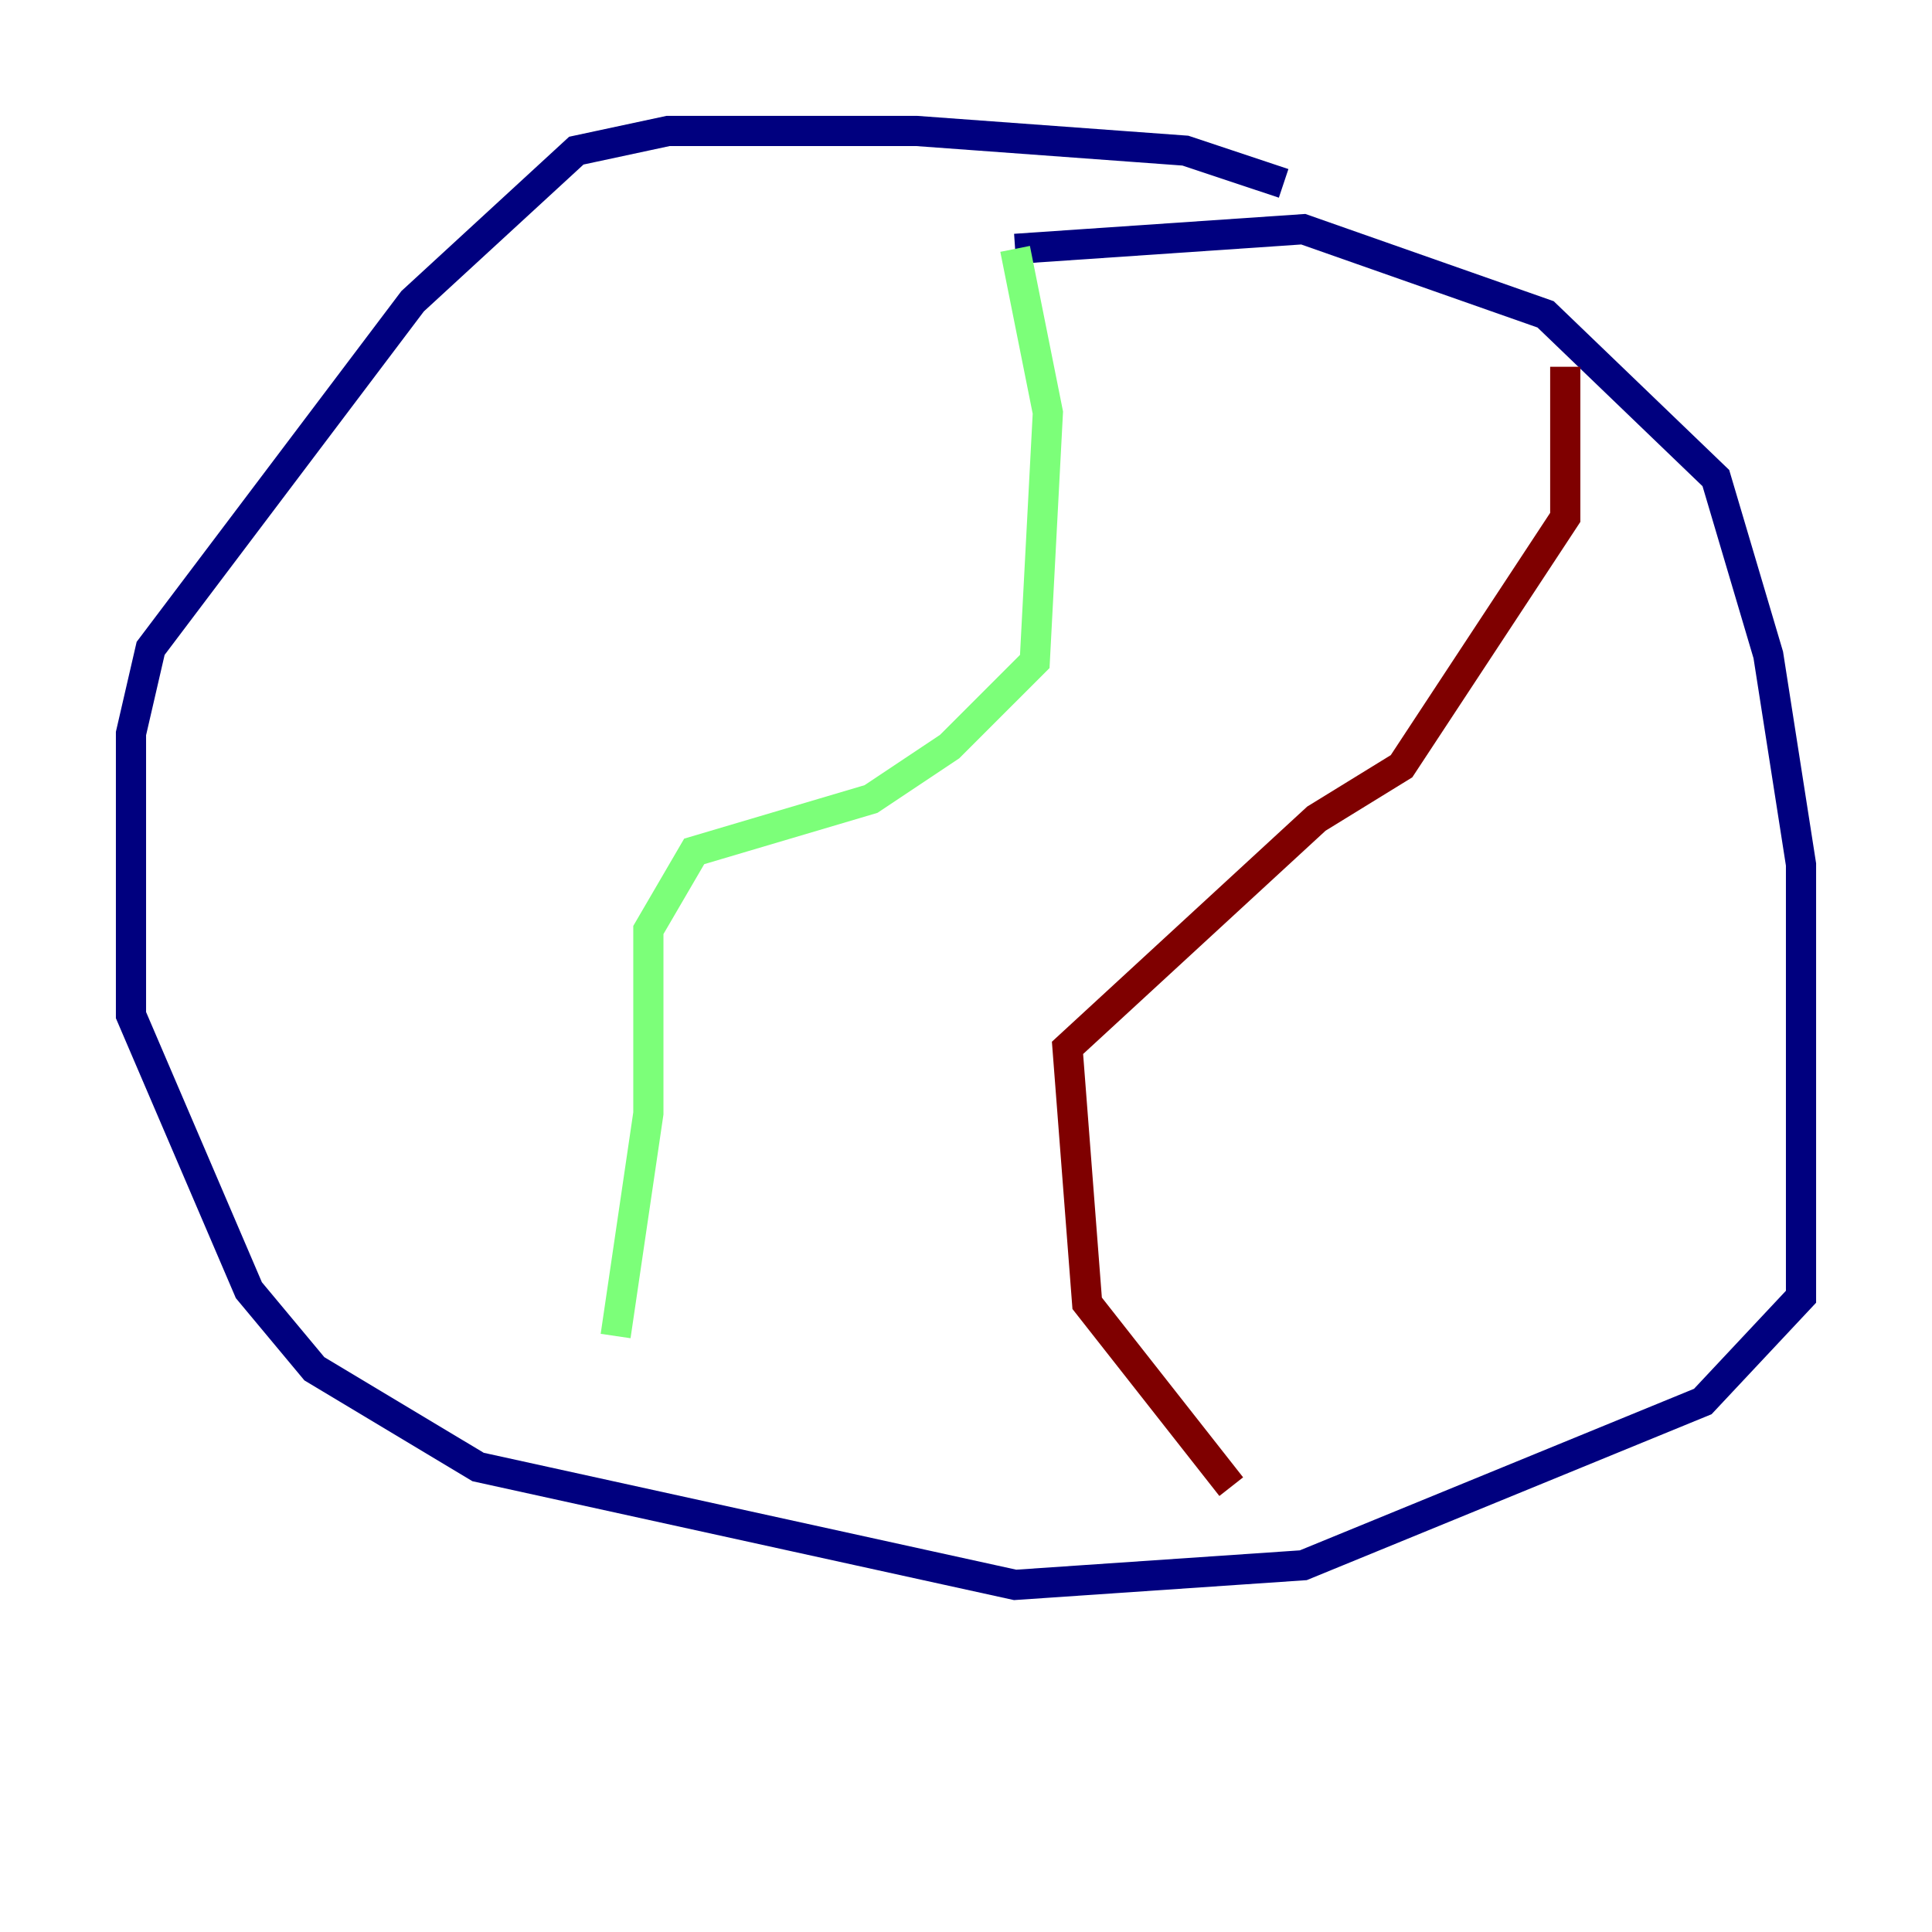 <?xml version="1.0" encoding="utf-8" ?>
<svg baseProfile="tiny" height="128" version="1.2" viewBox="0,0,128,128" width="128" xmlns="http://www.w3.org/2000/svg" xmlns:ev="http://www.w3.org/2001/xml-events" xmlns:xlink="http://www.w3.org/1999/xlink"><defs /><polyline fill="none" points="85.044,12.149 78.536,9.98 60.746,8.678 44.258,8.678 38.183,9.98 27.336,19.959 9.98,42.956 8.678,48.597 8.678,67.254 16.488,85.478 20.827,90.685 31.675,97.193 67.254,105.003 86.346,103.702 112.814,92.854 119.322,85.912 119.322,57.275 117.153,43.39 113.681,31.675 102.4,20.827 86.346,15.186 67.254,16.488" stroke="#00007f" stroke-width="2" /><polyline fill="none" points="67.254,16.488 69.424,27.336 68.556,43.824 62.915,49.464 57.709,52.936 45.993,56.407 42.956,61.614 42.956,73.763 40.786,88.515" stroke="#7cff79" stroke-width="2" /><polyline fill="none" points="81.573,98.495 72.027,86.346 70.725,69.424 87.214,54.237 92.854,50.766 103.702,34.278 103.702,24.298" stroke="#7f0000" stroke-width="2" /></svg>